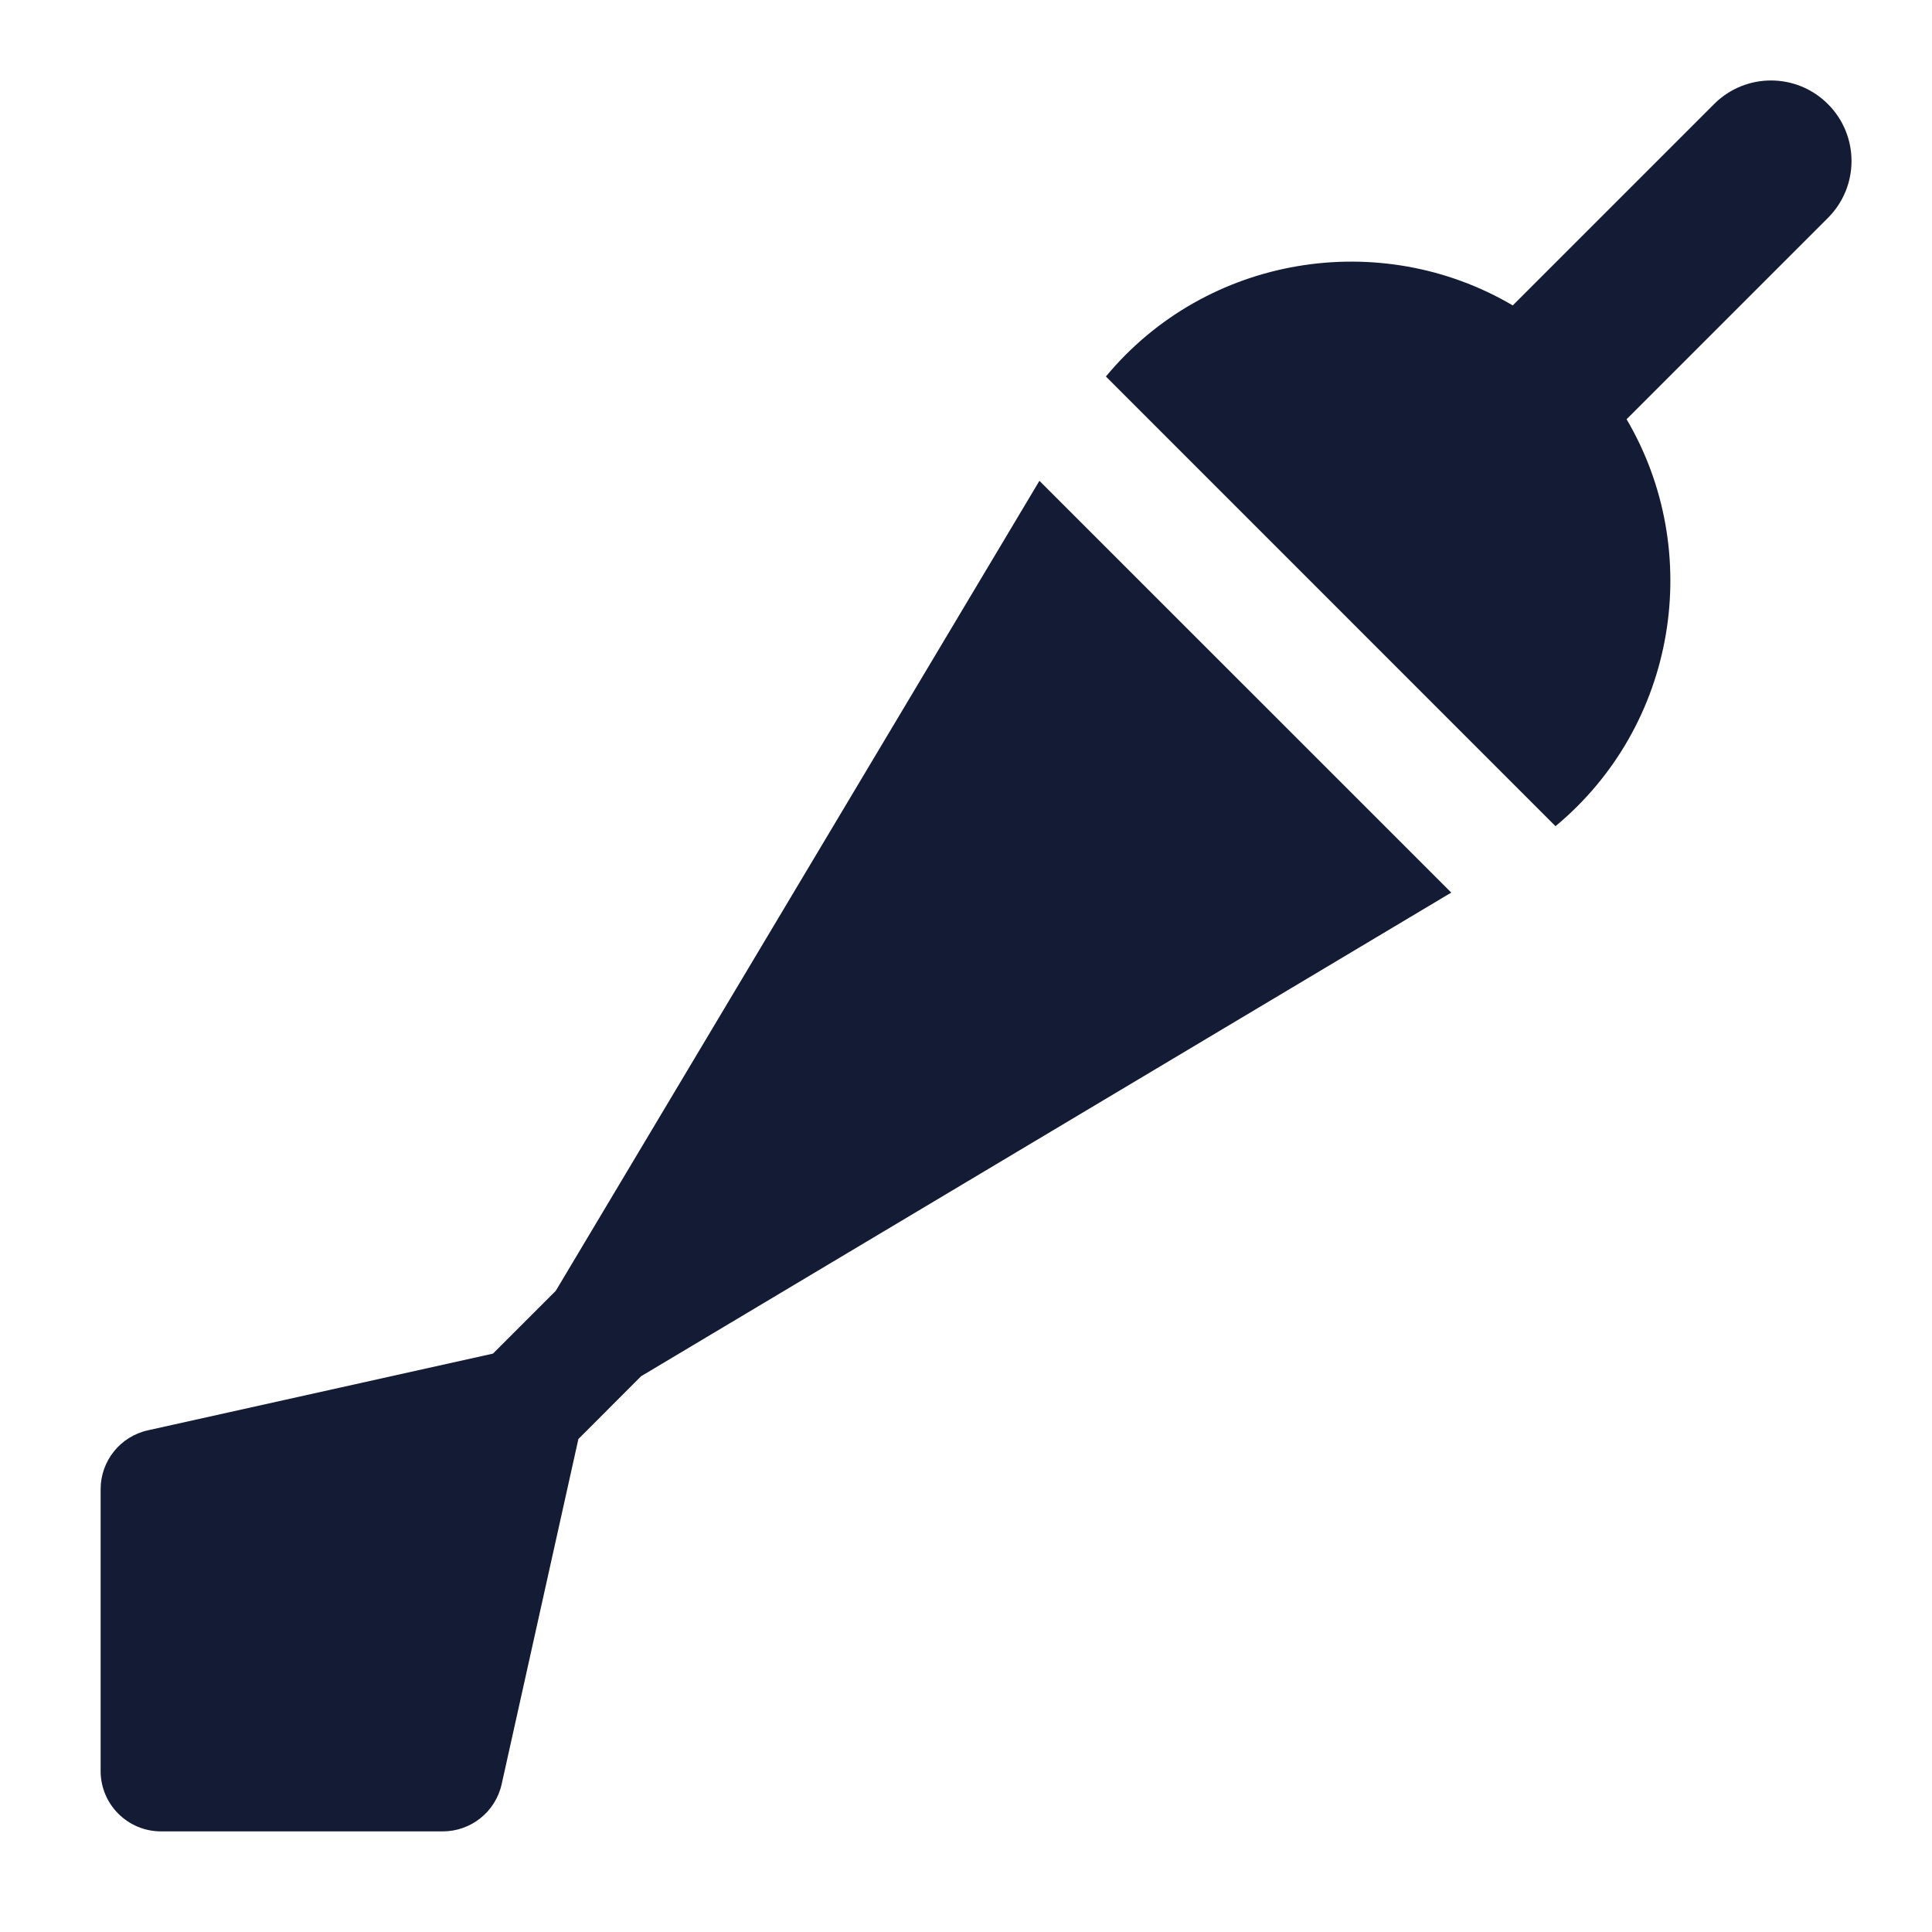 <svg width="24" height="24" viewBox="0 0 24 24" fill="none" xmlns="http://www.w3.org/2000/svg">
<path fill-rule="evenodd" clip-rule="evenodd" d="M22.707 2.707C23.098 2.317 23.098 1.683 22.707 1.293C22.317 0.902 21.683 0.902 21.293 1.293L18.793 3.793C18.793 3.793 18.792 3.793 18.792 3.794C17.148 2.826 14.989 3.168 13.738 4.677L19.323 10.263C20.832 9.011 21.174 6.852 20.206 5.208C20.206 5.208 20.207 5.207 20.207 5.207L22.707 2.707ZM1.837 17.768L6.124 16.815L6.904 16.035L12.912 5.973L18.028 11.088L7.964 17.096L7.185 17.876L6.232 22.163C6.156 22.506 5.852 22.75 5.5 22.75H2C1.586 22.75 1.25 22.414 1.25 22V18.5C1.25 18.148 1.494 17.844 1.837 17.768Z" fill="#141B34"/>
</svg>
